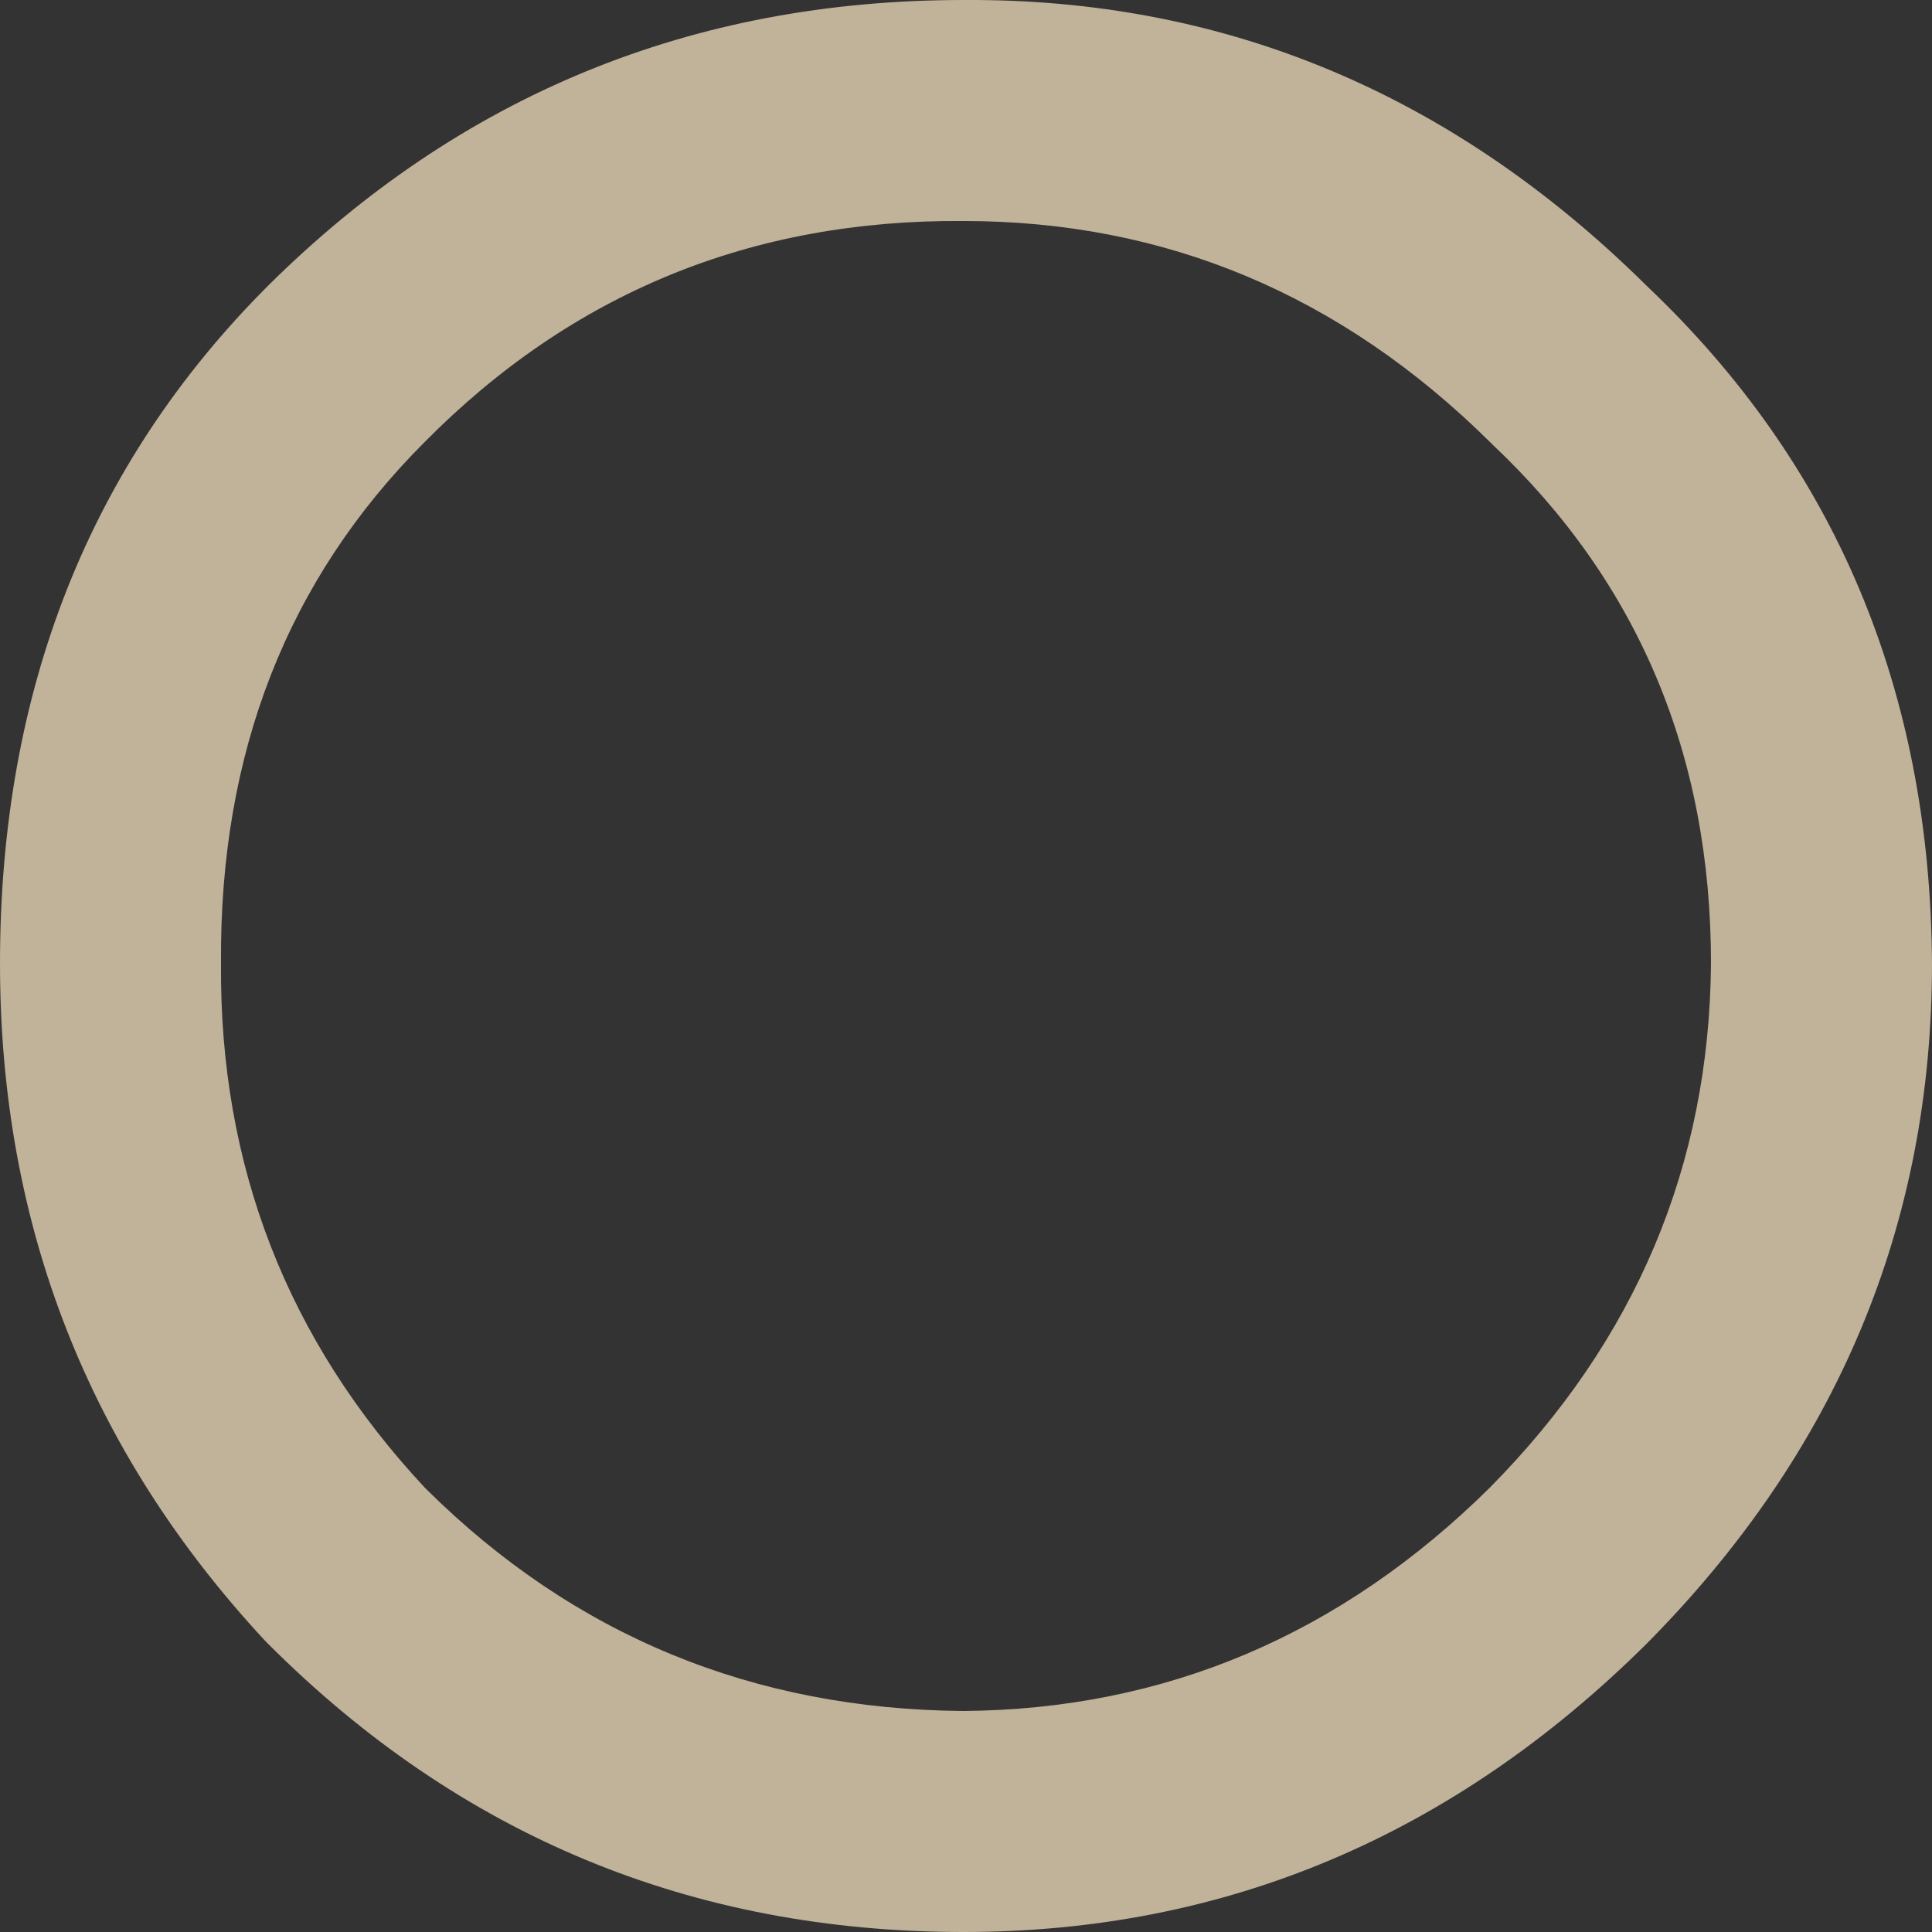 <?xml version="1.0" encoding="UTF-8" standalone="no"?>
<svg xmlns:ffdec="https://www.free-decompiler.com/flash" xmlns:xlink="http://www.w3.org/1999/xlink" ffdec:objectType="shape" height="38.9px" width="38.9px" xmlns="http://www.w3.org/2000/svg">
  <rect width="100%" height="100%" fill="#333333" stroke="none"/>
  <g transform="matrix(1.0, 0.0, 0.0, 1.0, 19.3, 19.5)">
    <path d="M0.1 -19.5 Q7.95 -19.55 13.8 -13.8 L13.85 -13.75 Q19.55 -8.35 19.6 -0.1 19.6 7.8 13.85 13.6 8.0 19.4 0.1 19.4 -8.1 19.4 -13.9 13.6 L-13.95 13.55 Q-19.3 7.8 -19.3 -0.1 -19.3 -8.35 -13.9 -13.75 -8.1 -19.5 0.1 -19.5 M10.75 -10.55 L10.7 -10.6 Q6.2 -15.05 0.1 -15.05 -6.3 -15.1 -10.75 -10.6 -14.9 -6.45 -14.85 -0.1 -14.9 6.0 -10.75 10.45 L-10.7 10.5 Q-6.25 14.9 0.1 14.95 6.2 14.9 10.7 10.45 15.1 6.0 15.15 -0.1 15.15 -6.4 10.75 -10.55" fill="#ffe9c7" fill-opacity="0.694" fill-rule="evenodd" stroke="none"/>
  </g>
</svg>
